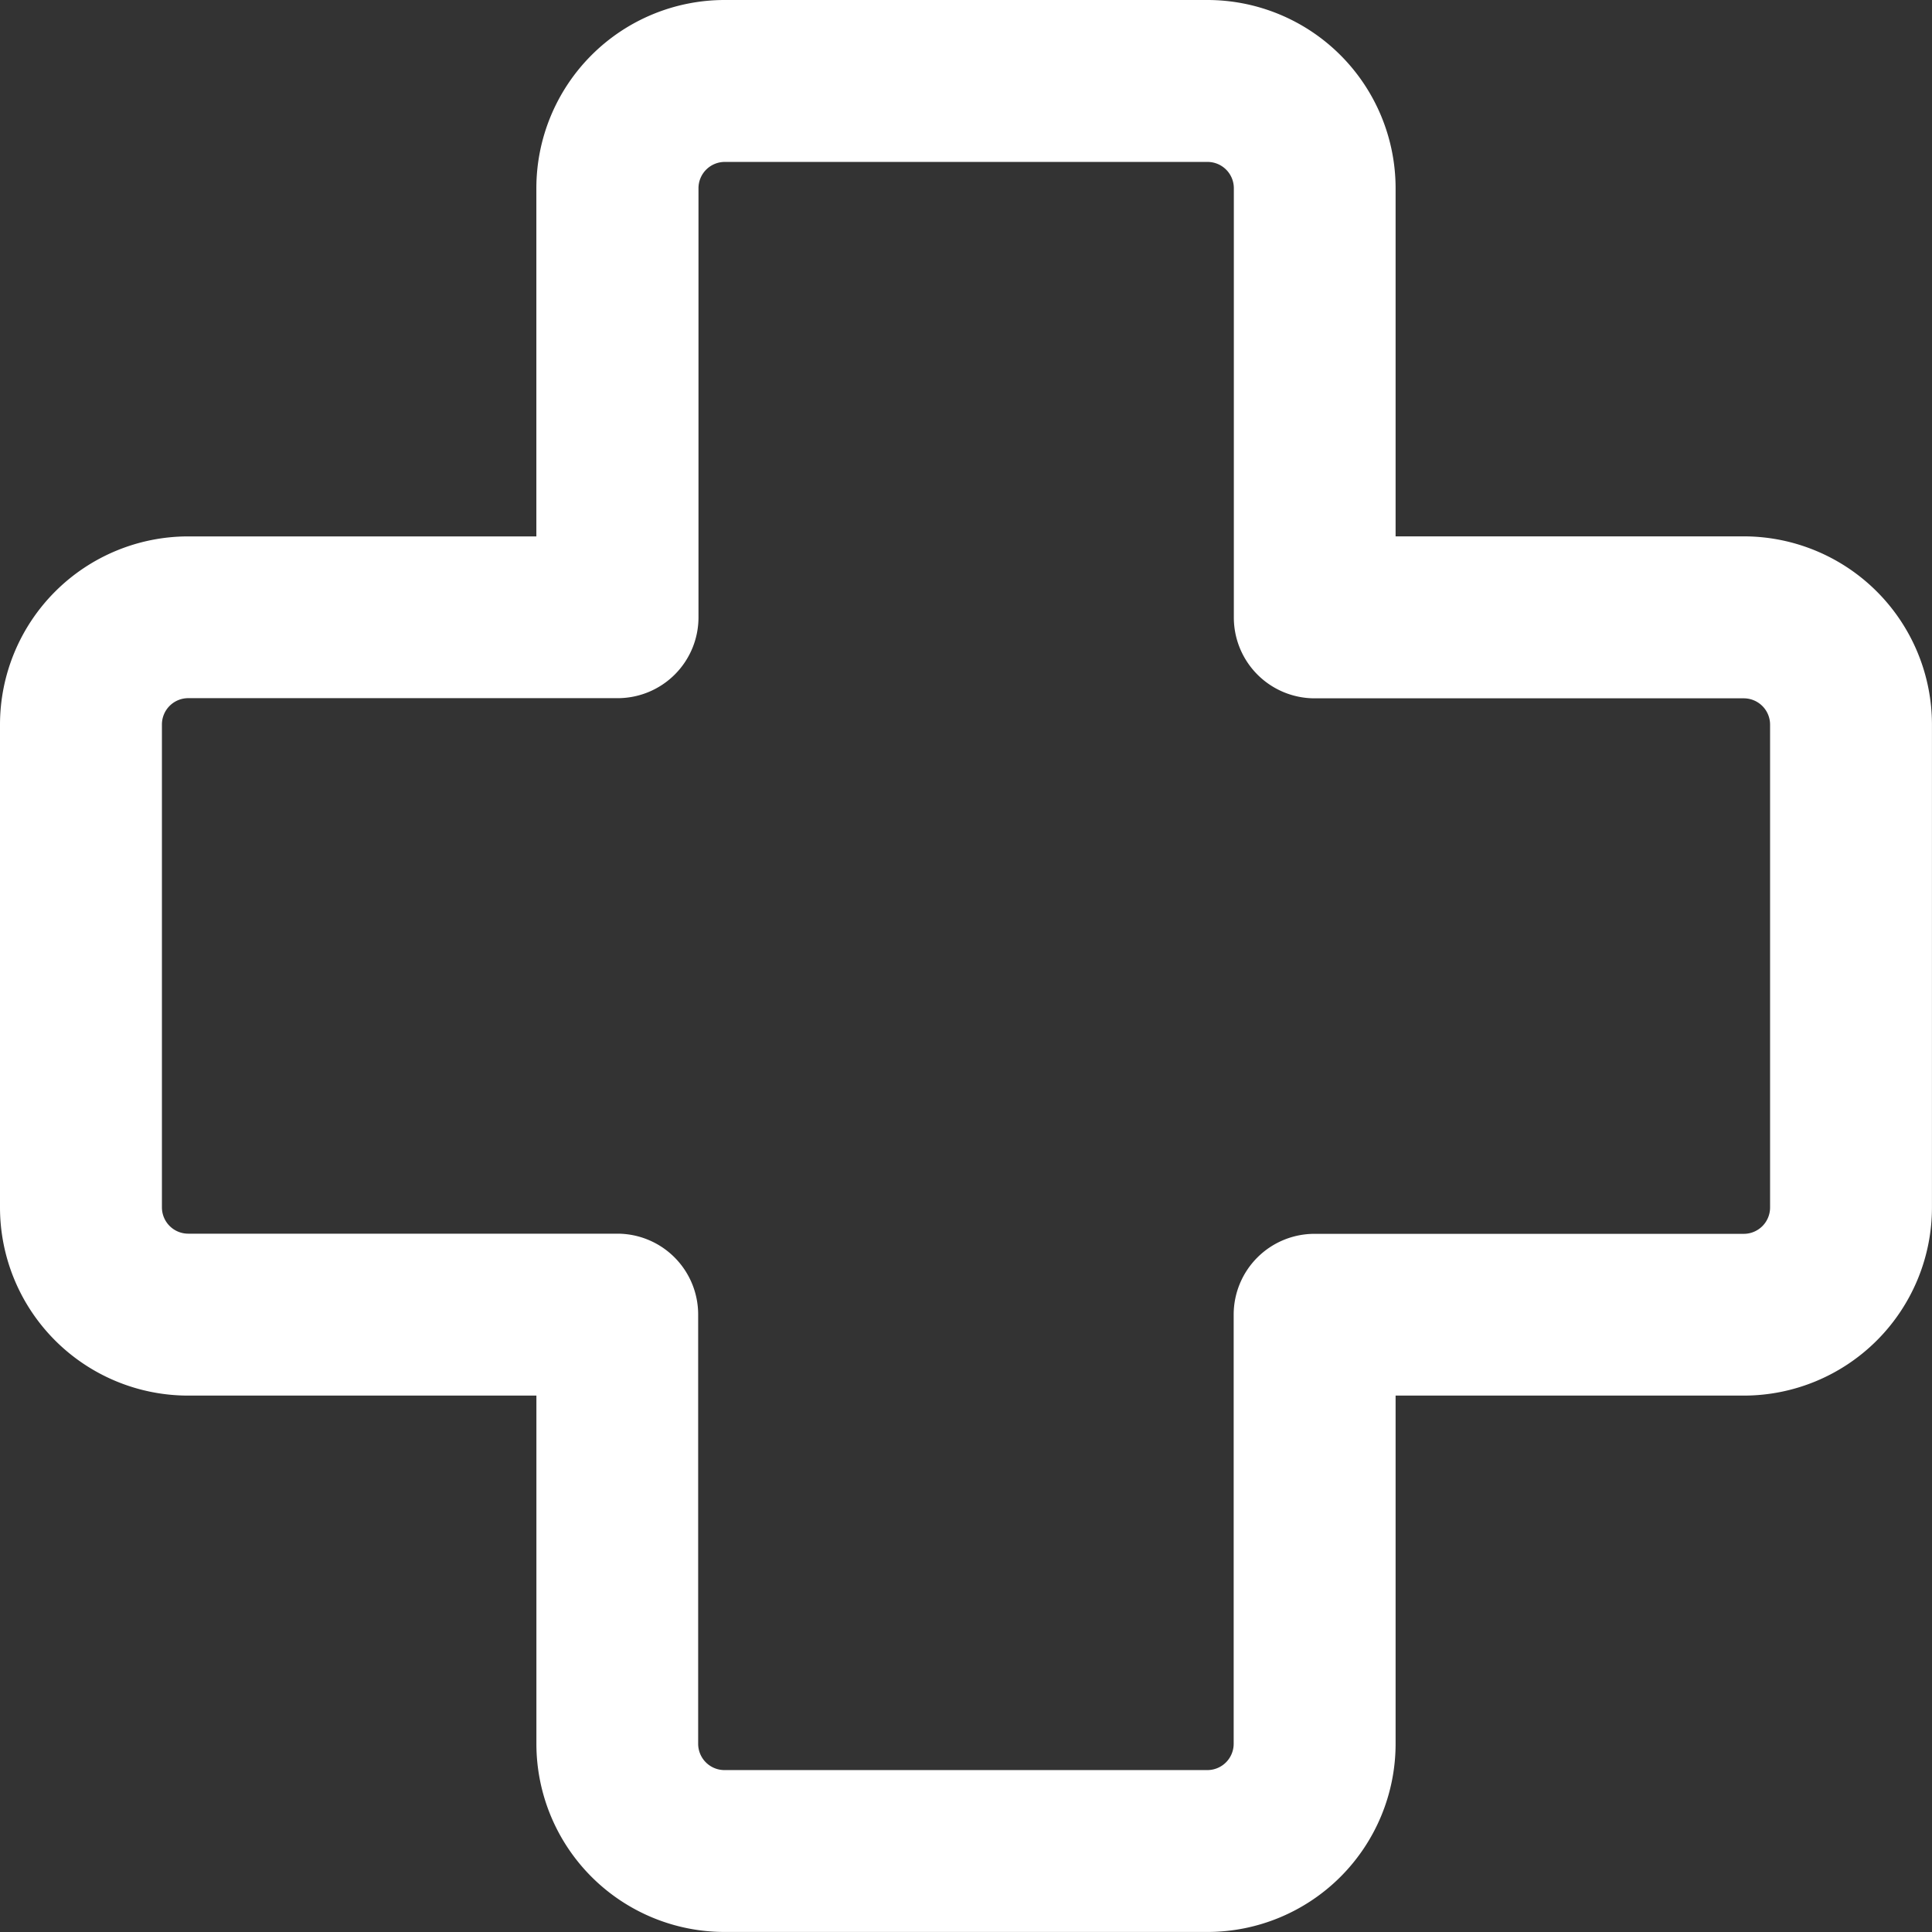 <svg xmlns="http://www.w3.org/2000/svg" width="47.81" height="47.81" viewBox="0 0 47.81 47.81">
  <rect x="0" y="0" width="47.81" height="47.81" fill="#333333" stroke="none"/>
  <path id="Path_32207" data-name="Path 32207" d="M34.836,13.786v.187h8.815a4.46,4.46,0,0,1,4.458,4.458V30.378a4.458,4.458,0,0,1-4.458,4.458H34.836v8.815a4.458,4.458,0,0,1-4.458,4.458H18.432a4.458,4.458,0,0,1-4.458-4.458V34.836H5.158A4.458,4.458,0,0,1,.7,30.378V18.432a4.46,4.46,0,0,1,4.458-4.458h8.815V5.158A4.46,4.46,0,0,1,18.432.7H30.378a4.46,4.46,0,0,1,4.458,4.458Zm-16.4-9.479a.851.851,0,0,0-.851.851V15.777a1.8,1.8,0,0,1-1.8,1.8H5.158a.851.851,0,0,0-.851.851V30.378a.851.851,0,0,0,.851.851H15.777a1.8,1.8,0,0,1,1.8,1.8V43.652a.851.851,0,0,0,.851.851H30.378a.851.851,0,0,0,.851-.851V33.033a1.8,1.8,0,0,1,1.8-1.8H43.652a.851.851,0,0,0,.851-.851V18.432a.851.851,0,0,0-.851-.851H33.033a1.8,1.8,0,0,1-1.8-1.8V5.158a.851.851,0,0,0-.851-.851Z" transform="translate(-0.5 -0.5)" fill="#fff" stroke="#fff" stroke-width="0.4"/>
</svg>
